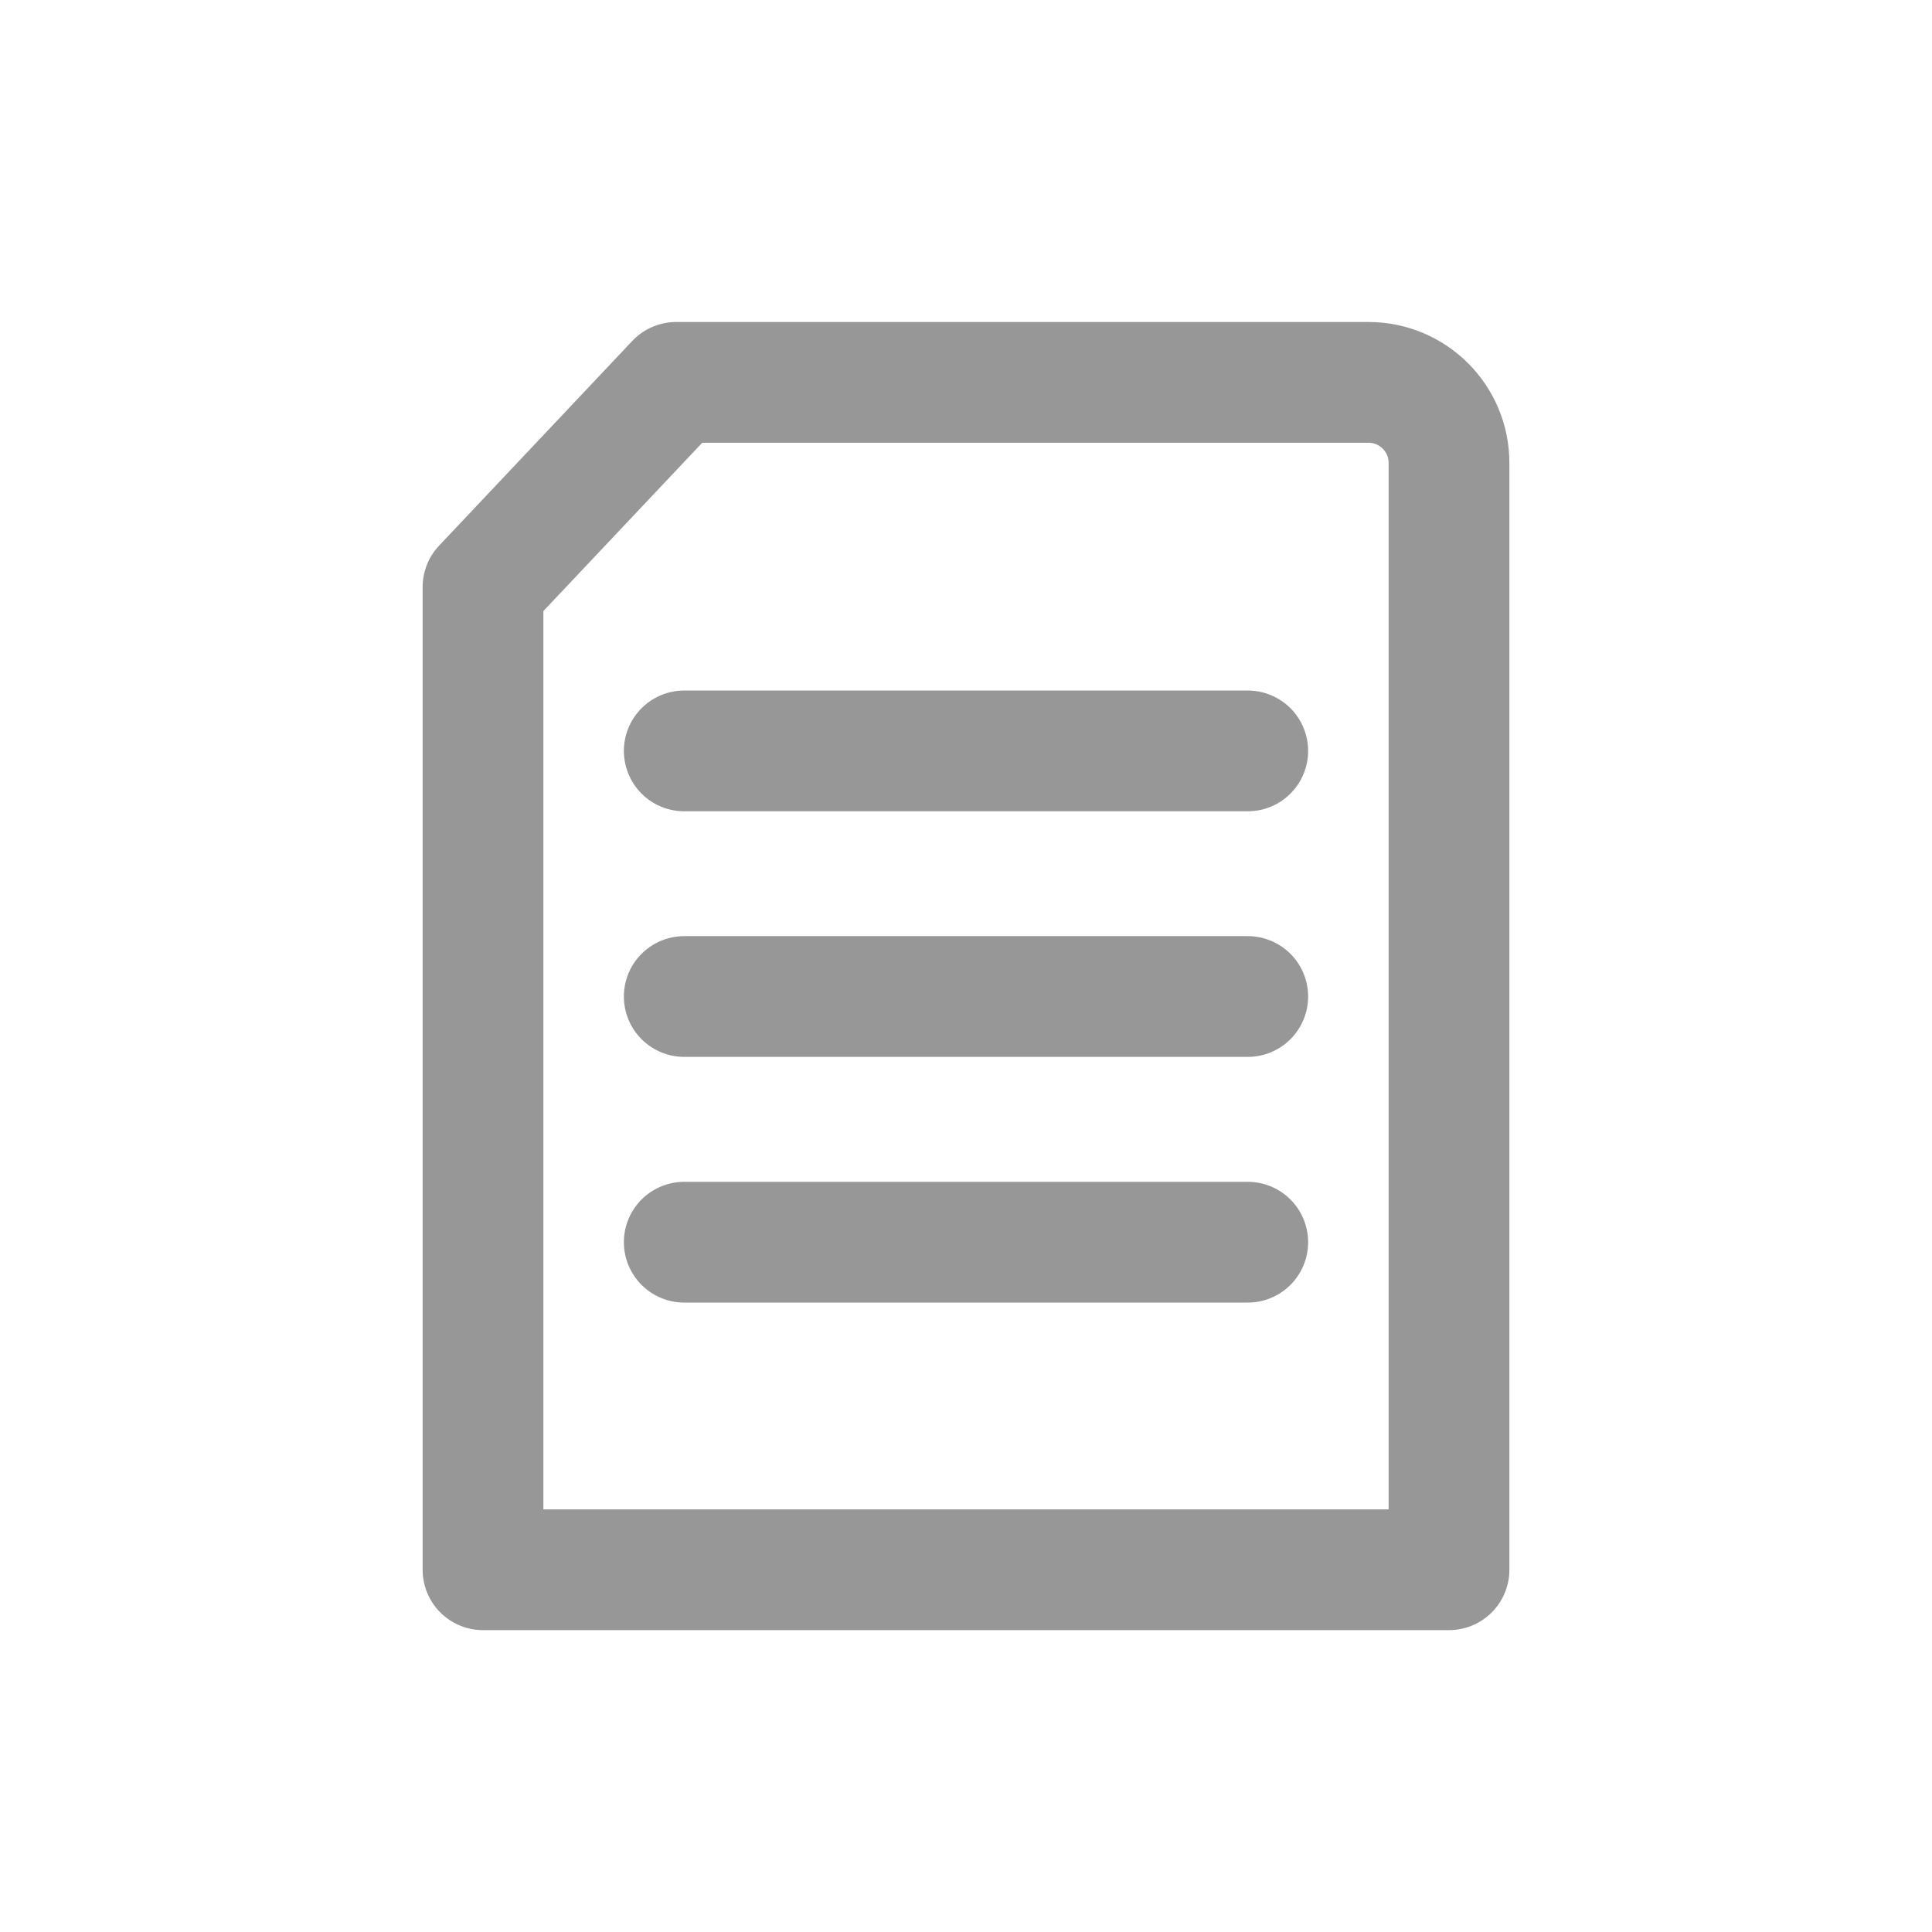 <?xml version="1.0" encoding="UTF-8"?>
<svg width="24px" height="24px" viewBox="0 0 24 24" version="1.1" xmlns="http://www.w3.org/2000/svg" xmlns:xlink="http://www.w3.org/1999/xlink">
    <title>add_prov</title>
    <g id="icon-v2" stroke="none" stroke-width="1" fill="none" fill-rule="evenodd">
        <g id="icon" transform="translate(-7, -159)" stroke="#979797" stroke-width="1.5">
            <g id="add_prov" transform="translate(7, 159)">
                <path d="M8.4,4.75 L6,7.293 L6,19.5 L18,19.5 L18,5.75 C18,5.198 17.552,4.75 17,4.75 L8.4,4.75 L8.4,4.75 Z" id="路径-19" stroke-linejoin="round"></path>
                <line x1="8.5" y1="9.328" x2="15.5" y2="9.328" id="路径-21" stroke-linecap="round"></line>
                <line x1="8.5" y1="12.379" x2="15.5" y2="12.379" id="路径-21备份" stroke-linecap="round"></line>
                <line x1="8.5" y1="15.431" x2="15.5" y2="15.431" id="路径-21备份-2" stroke-linecap="round"></line>
            </g>
        </g>
    </g>
</svg>